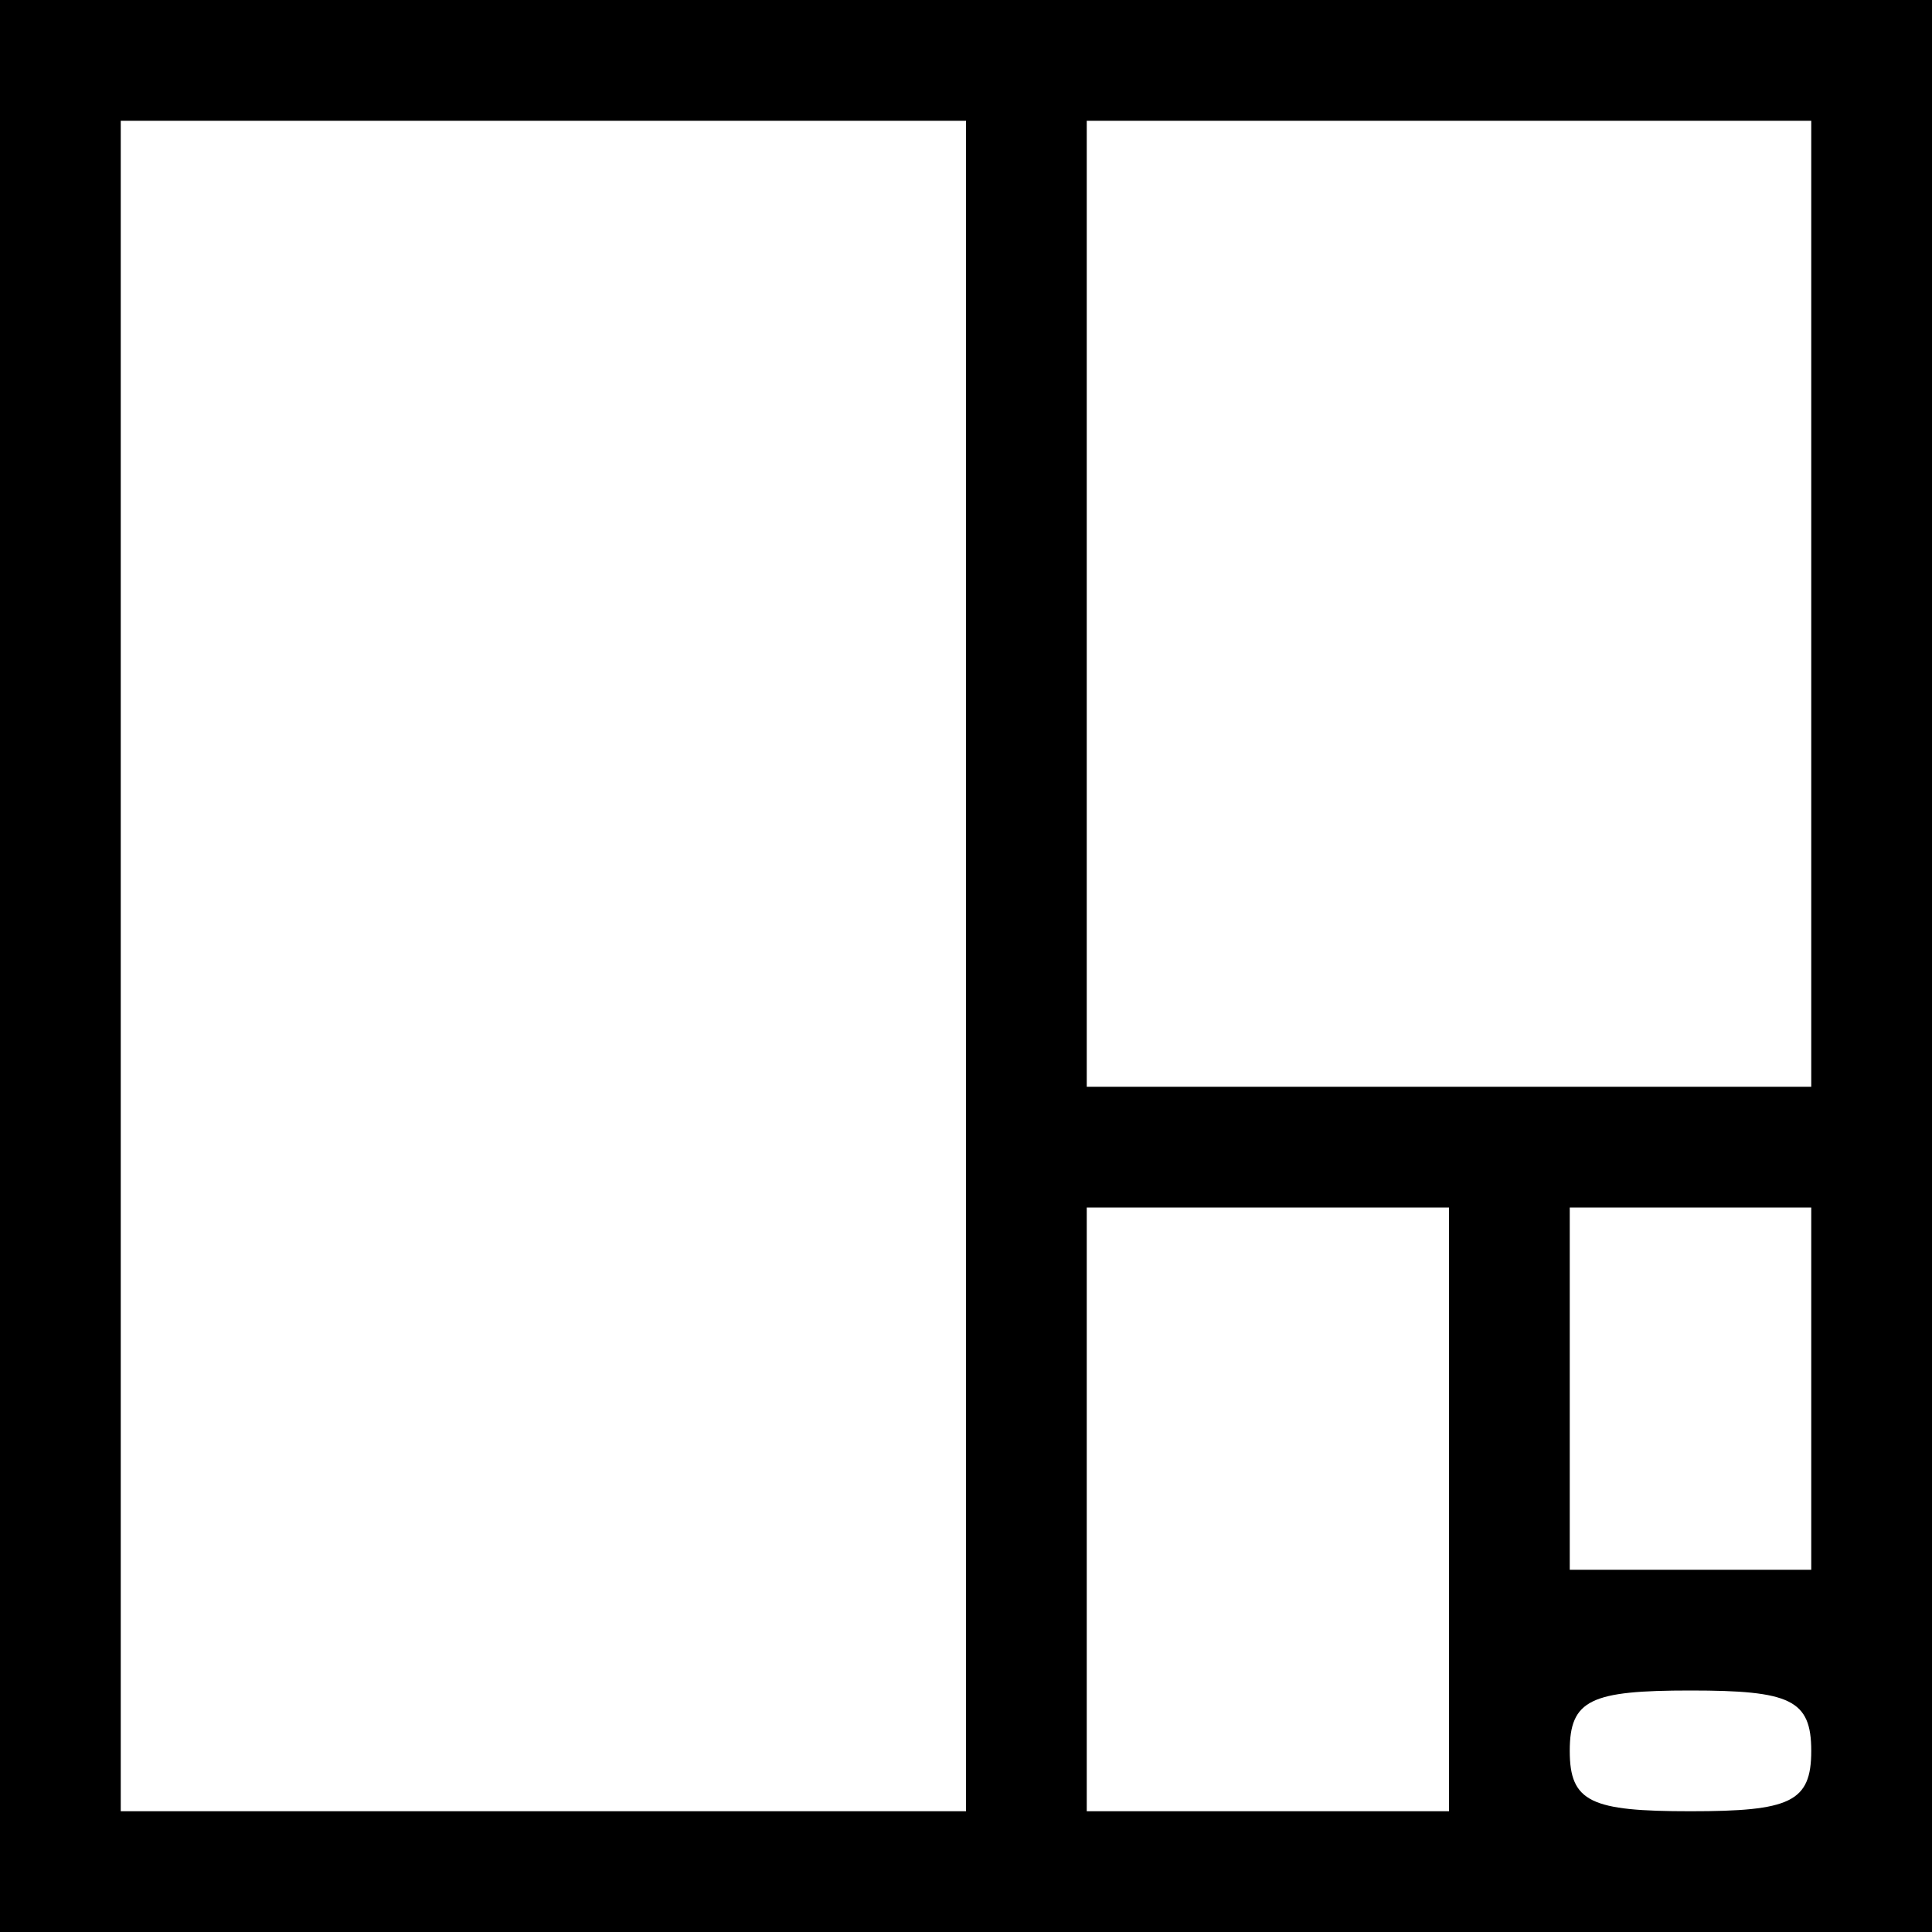 <?xml version="1.0" standalone="no"?>
<!DOCTYPE svg PUBLIC "-//W3C//DTD SVG 20010904//EN"
 "http://www.w3.org/TR/2001/REC-SVG-20010904/DTD/svg10.dtd">
<svg version="1.0" xmlns="http://www.w3.org/2000/svg"
 width="64pt" height="64pt" viewBox="0 0 64 64"
 preserveAspectRatio="xMidYMid meet">
<g transform="translate(0,64) scale(0.1,-0.1)"
fill="#000000" stroke="none">
<path d="M0 320 l0 -320 320 0 320 0 0 320 0 320 -320 0 -320 0 0 -320z m320
0 l0 -280 -140 0 -140 0 0 280 0 280 140 0 140 0 0 -280z m280 120 l0 -160
-120 0 -120 0 0 160 0 160 120 0 120 0 0 -160z m-120 -300 l0 -100 -60 0 -60
0 0 100 0 100 60 0 60 0 0 -100z m120 40 l0 -60 -40 0 -40 0 0 60 0 60 40 0
40 0 0 -60z m0 -120 c0 -17 -7 -20 -40 -20 -33 0 -40 3 -40 20 0 17 7 20 40
20 33 0 40 -3 40 -20z"/>
</g>
</svg>
